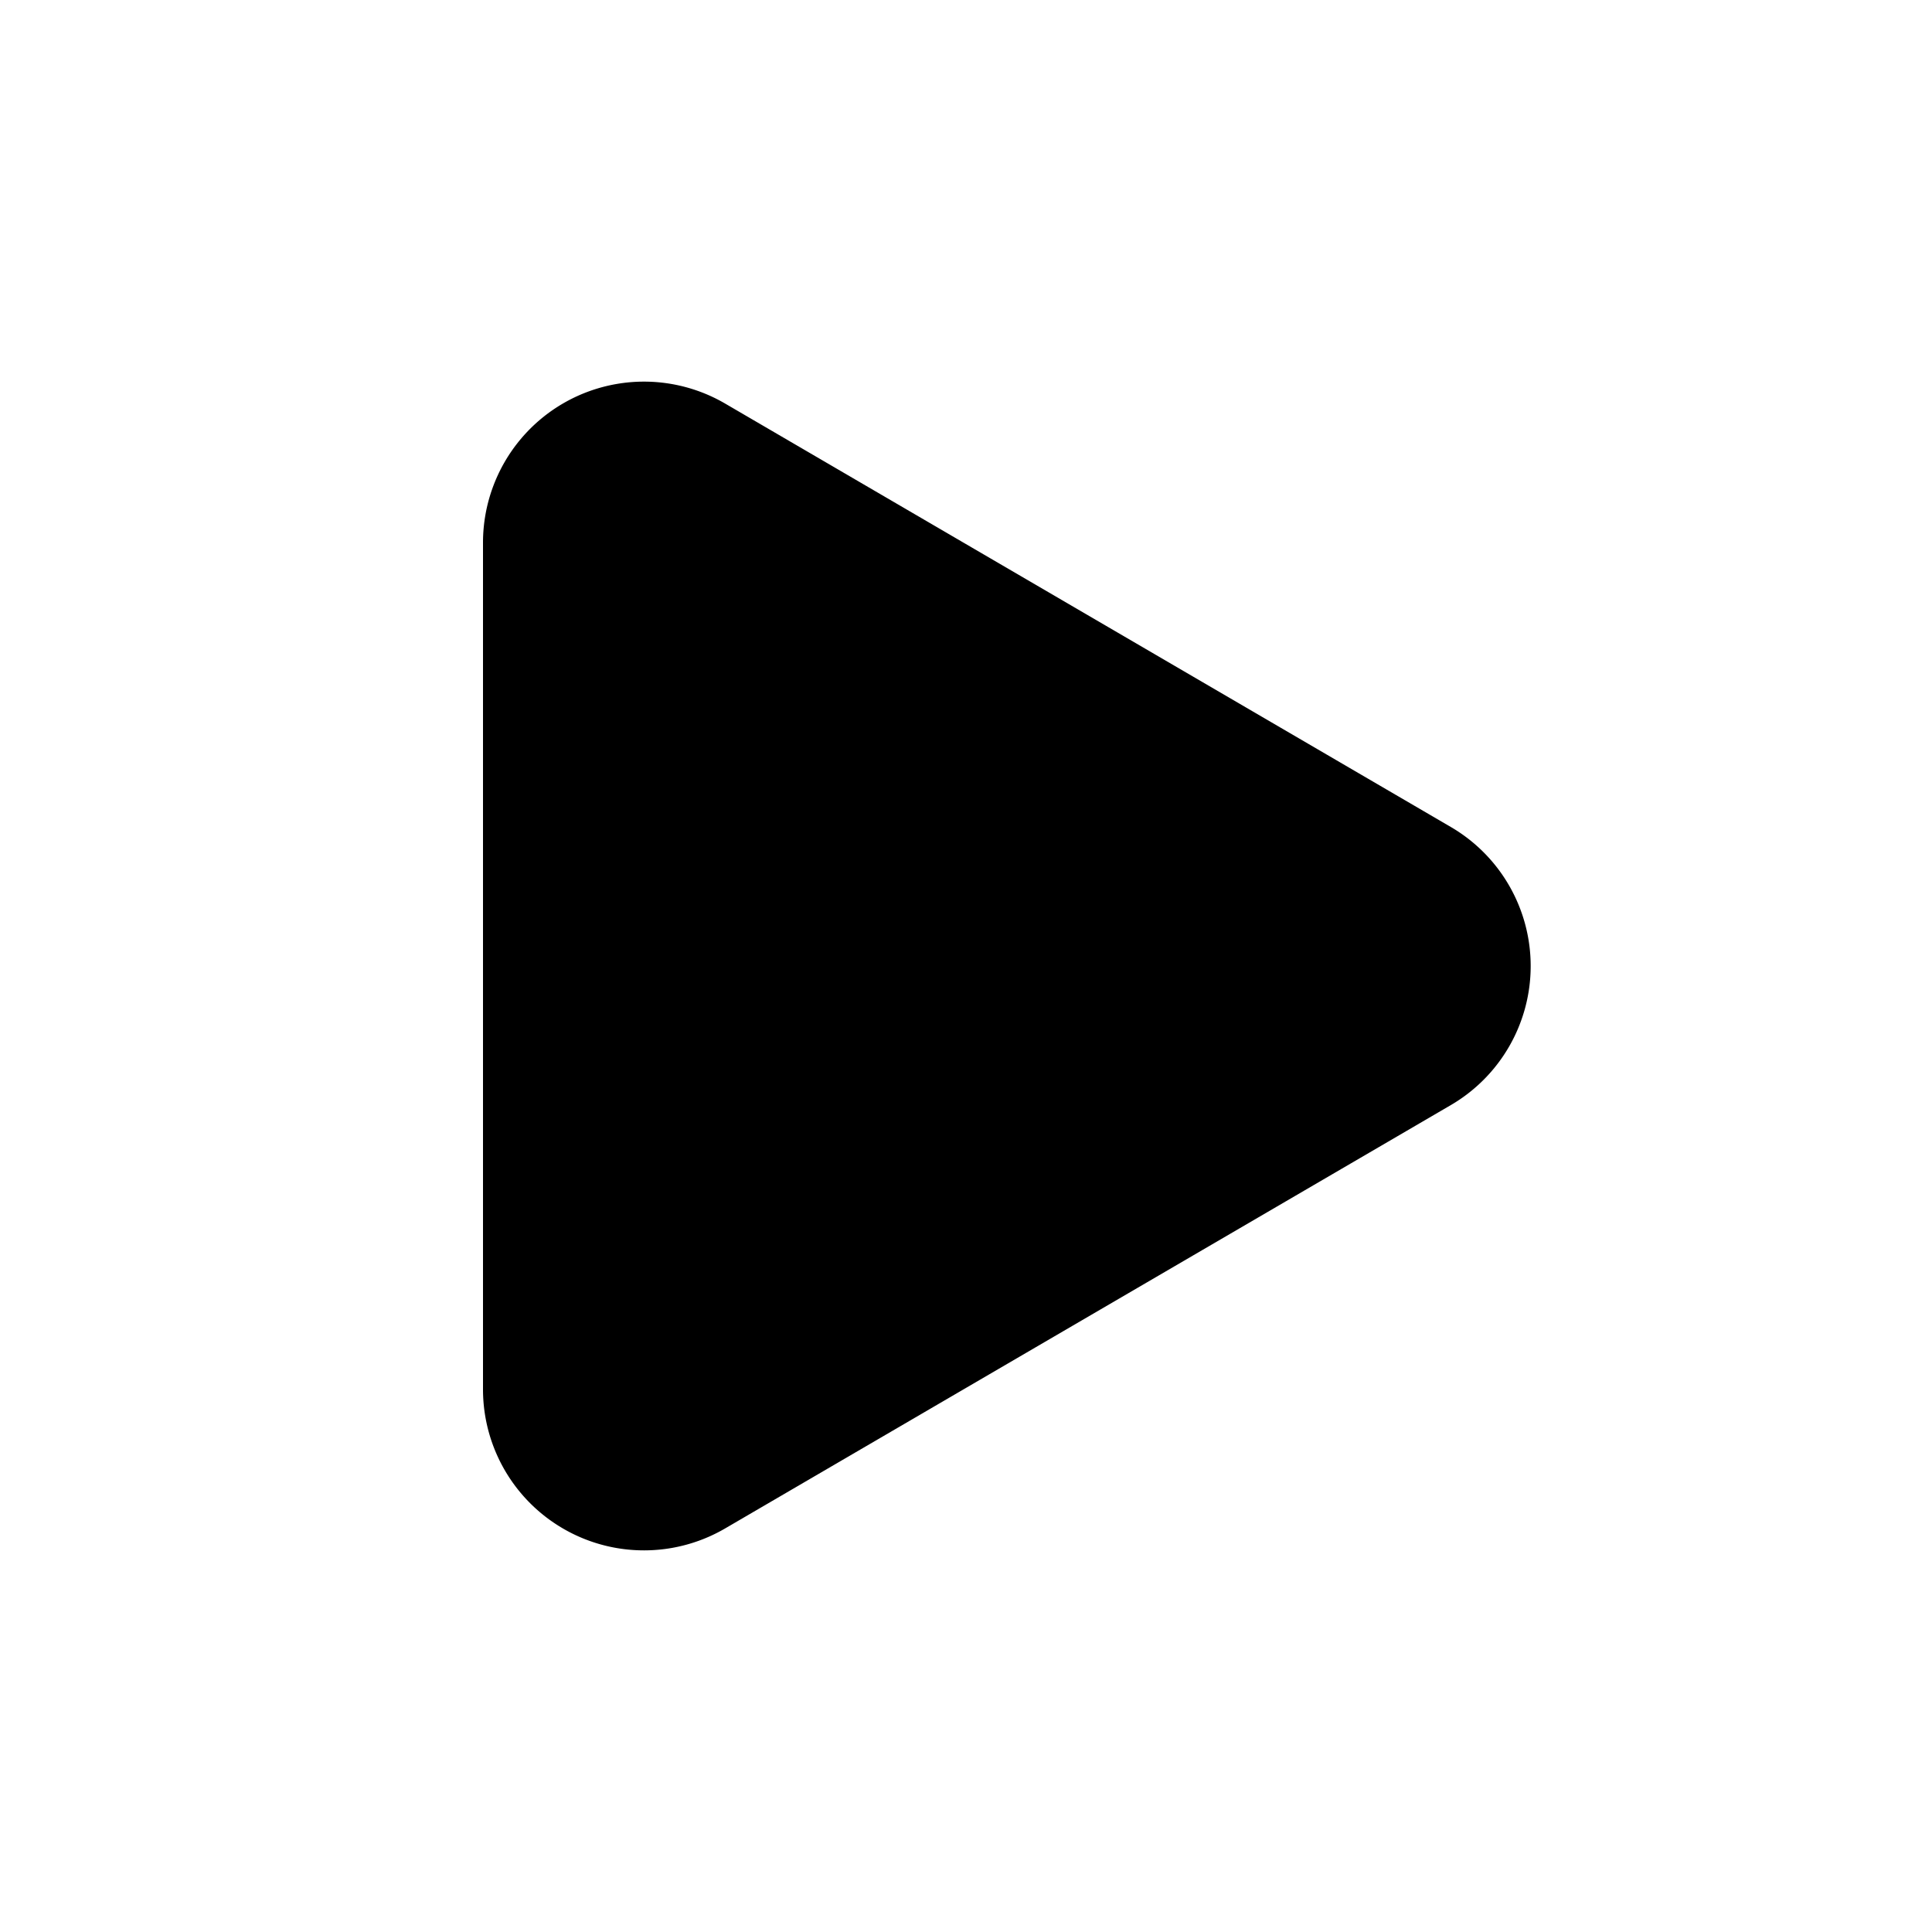 <svg xmlns="http://www.w3.org/2000/svg" fill="currentColor" viewBox="0 0 24 24"><path stroke="currentColor" stroke-linecap="round" stroke-linejoin="round" stroke-width="2" d="M7 17.259V6.741a1 1 0 0 1 1.504-.864l9.015 5.26a1 1 0 0 1 0 1.727l-9.015 5.259A1 1 0 0 1 7 17.259Z"/></svg>